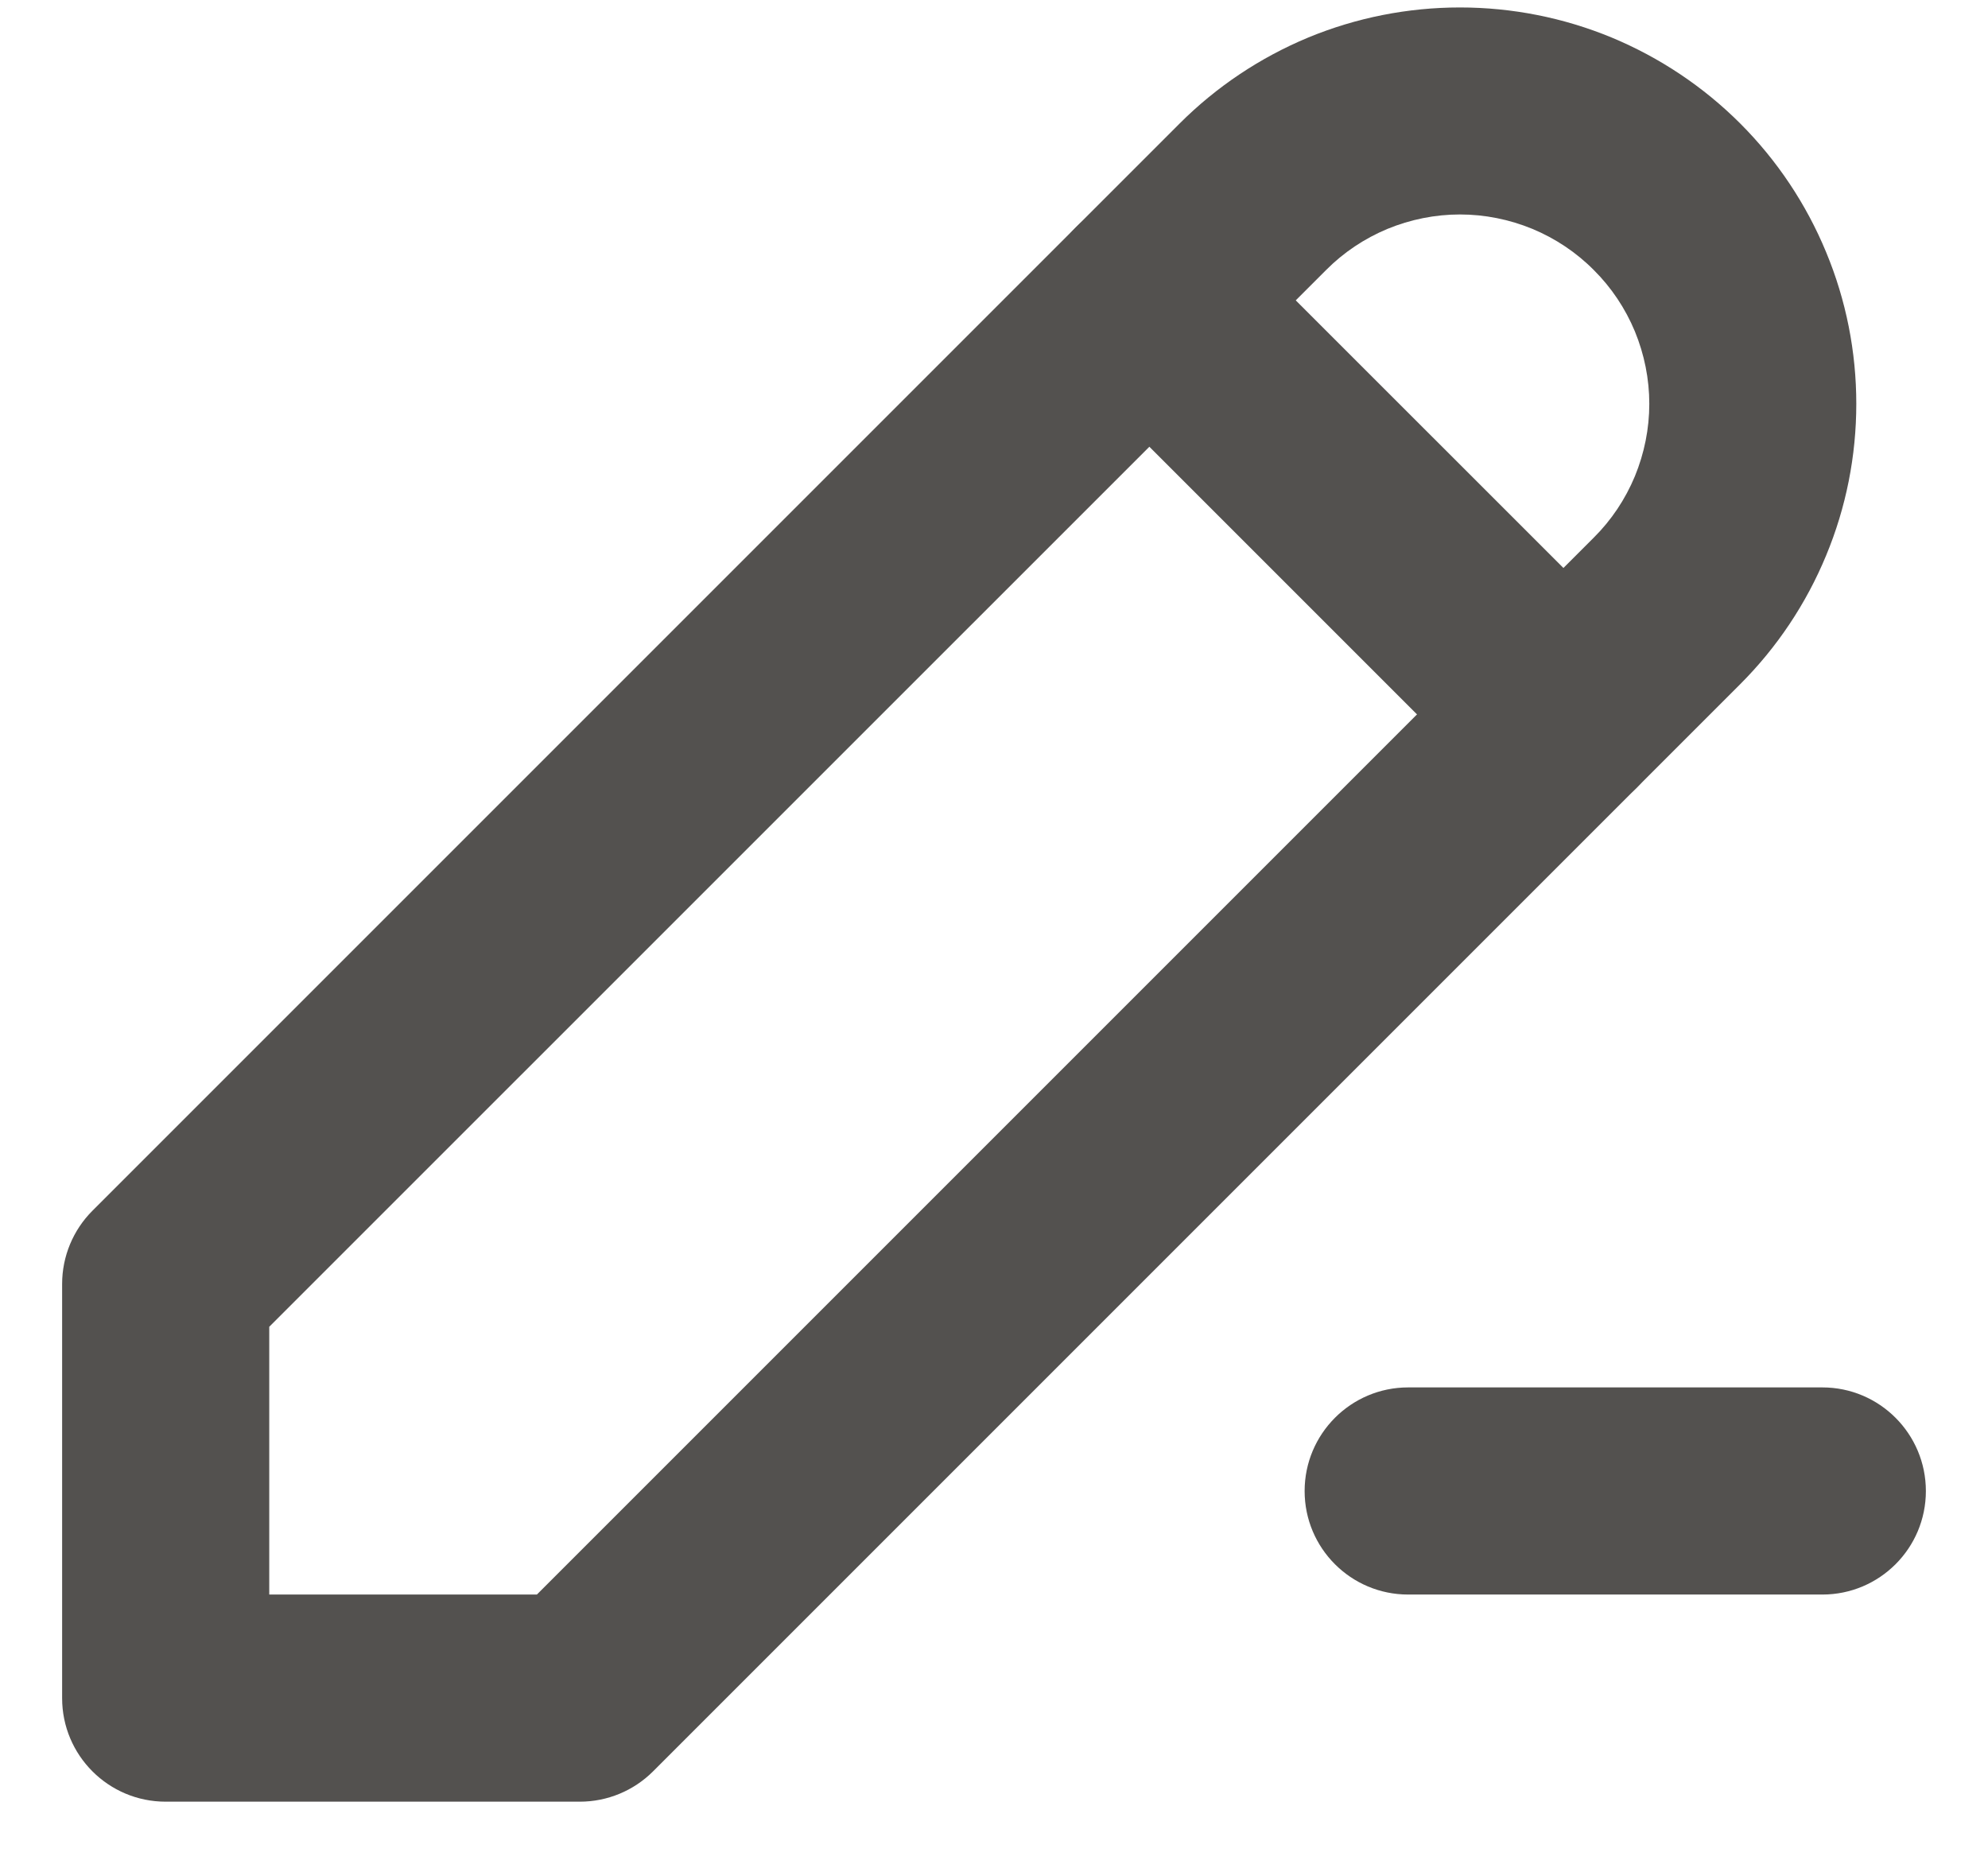 <svg width="16" height="15" viewBox="0 0 16 15" fill="none" xmlns="http://www.w3.org/2000/svg">
<path fill-rule="evenodd" clip-rule="evenodd" d="M10.529 0.302C10.916 0.142 11.331 0.06 11.75 0.06C12.169 0.06 12.584 0.142 12.971 0.302C13.358 0.463 13.71 0.698 14.006 0.994C14.302 1.29 14.537 1.642 14.697 2.029C14.858 2.416 14.94 2.831 14.94 3.25C14.94 3.669 14.858 4.084 14.697 4.471C14.537 4.858 14.302 5.21 14.006 5.506L5.256 14.256C5.1 14.412 4.888 14.5 4.667 14.5H1.333C0.873 14.5 0.5 14.127 0.5 13.667V10.333C0.5 10.112 0.588 9.9 0.744 9.744L9.494 0.994C9.79 0.698 10.142 0.463 10.529 0.302ZM11.75 1.726C11.55 1.726 11.352 1.766 11.167 1.842C10.982 1.919 10.814 2.031 10.673 2.173L2.167 10.678V12.833H4.321L12.827 4.327C12.969 4.186 13.081 4.018 13.158 3.833C13.234 3.648 13.274 3.45 13.274 3.25C13.274 3.05 13.234 2.852 13.158 2.667C13.081 2.482 12.969 2.314 12.827 2.173C12.686 2.031 12.518 1.919 12.333 1.842C12.148 1.766 11.95 1.726 11.75 1.726Z" fill="#53514F"/>
<path fill-rule="evenodd" clip-rule="evenodd" d="M8.661 1.828C8.986 1.502 9.514 1.502 9.839 1.828L13.173 5.161C13.498 5.486 13.498 6.014 13.173 6.339C12.847 6.665 12.319 6.665 11.994 6.339L8.661 3.006C8.335 2.681 8.335 2.153 8.661 1.828Z" fill="#53514F"/>
<path fill-rule="evenodd" clip-rule="evenodd" d="M10.5 12C10.5 11.54 10.873 11.166 11.333 11.166H14.667C15.127 11.166 15.5 11.54 15.5 12C15.5 12.46 15.127 12.833 14.667 12.833H11.333C10.873 12.833 10.5 12.46 10.5 12Z" fill="#53514F"/>
</svg>
